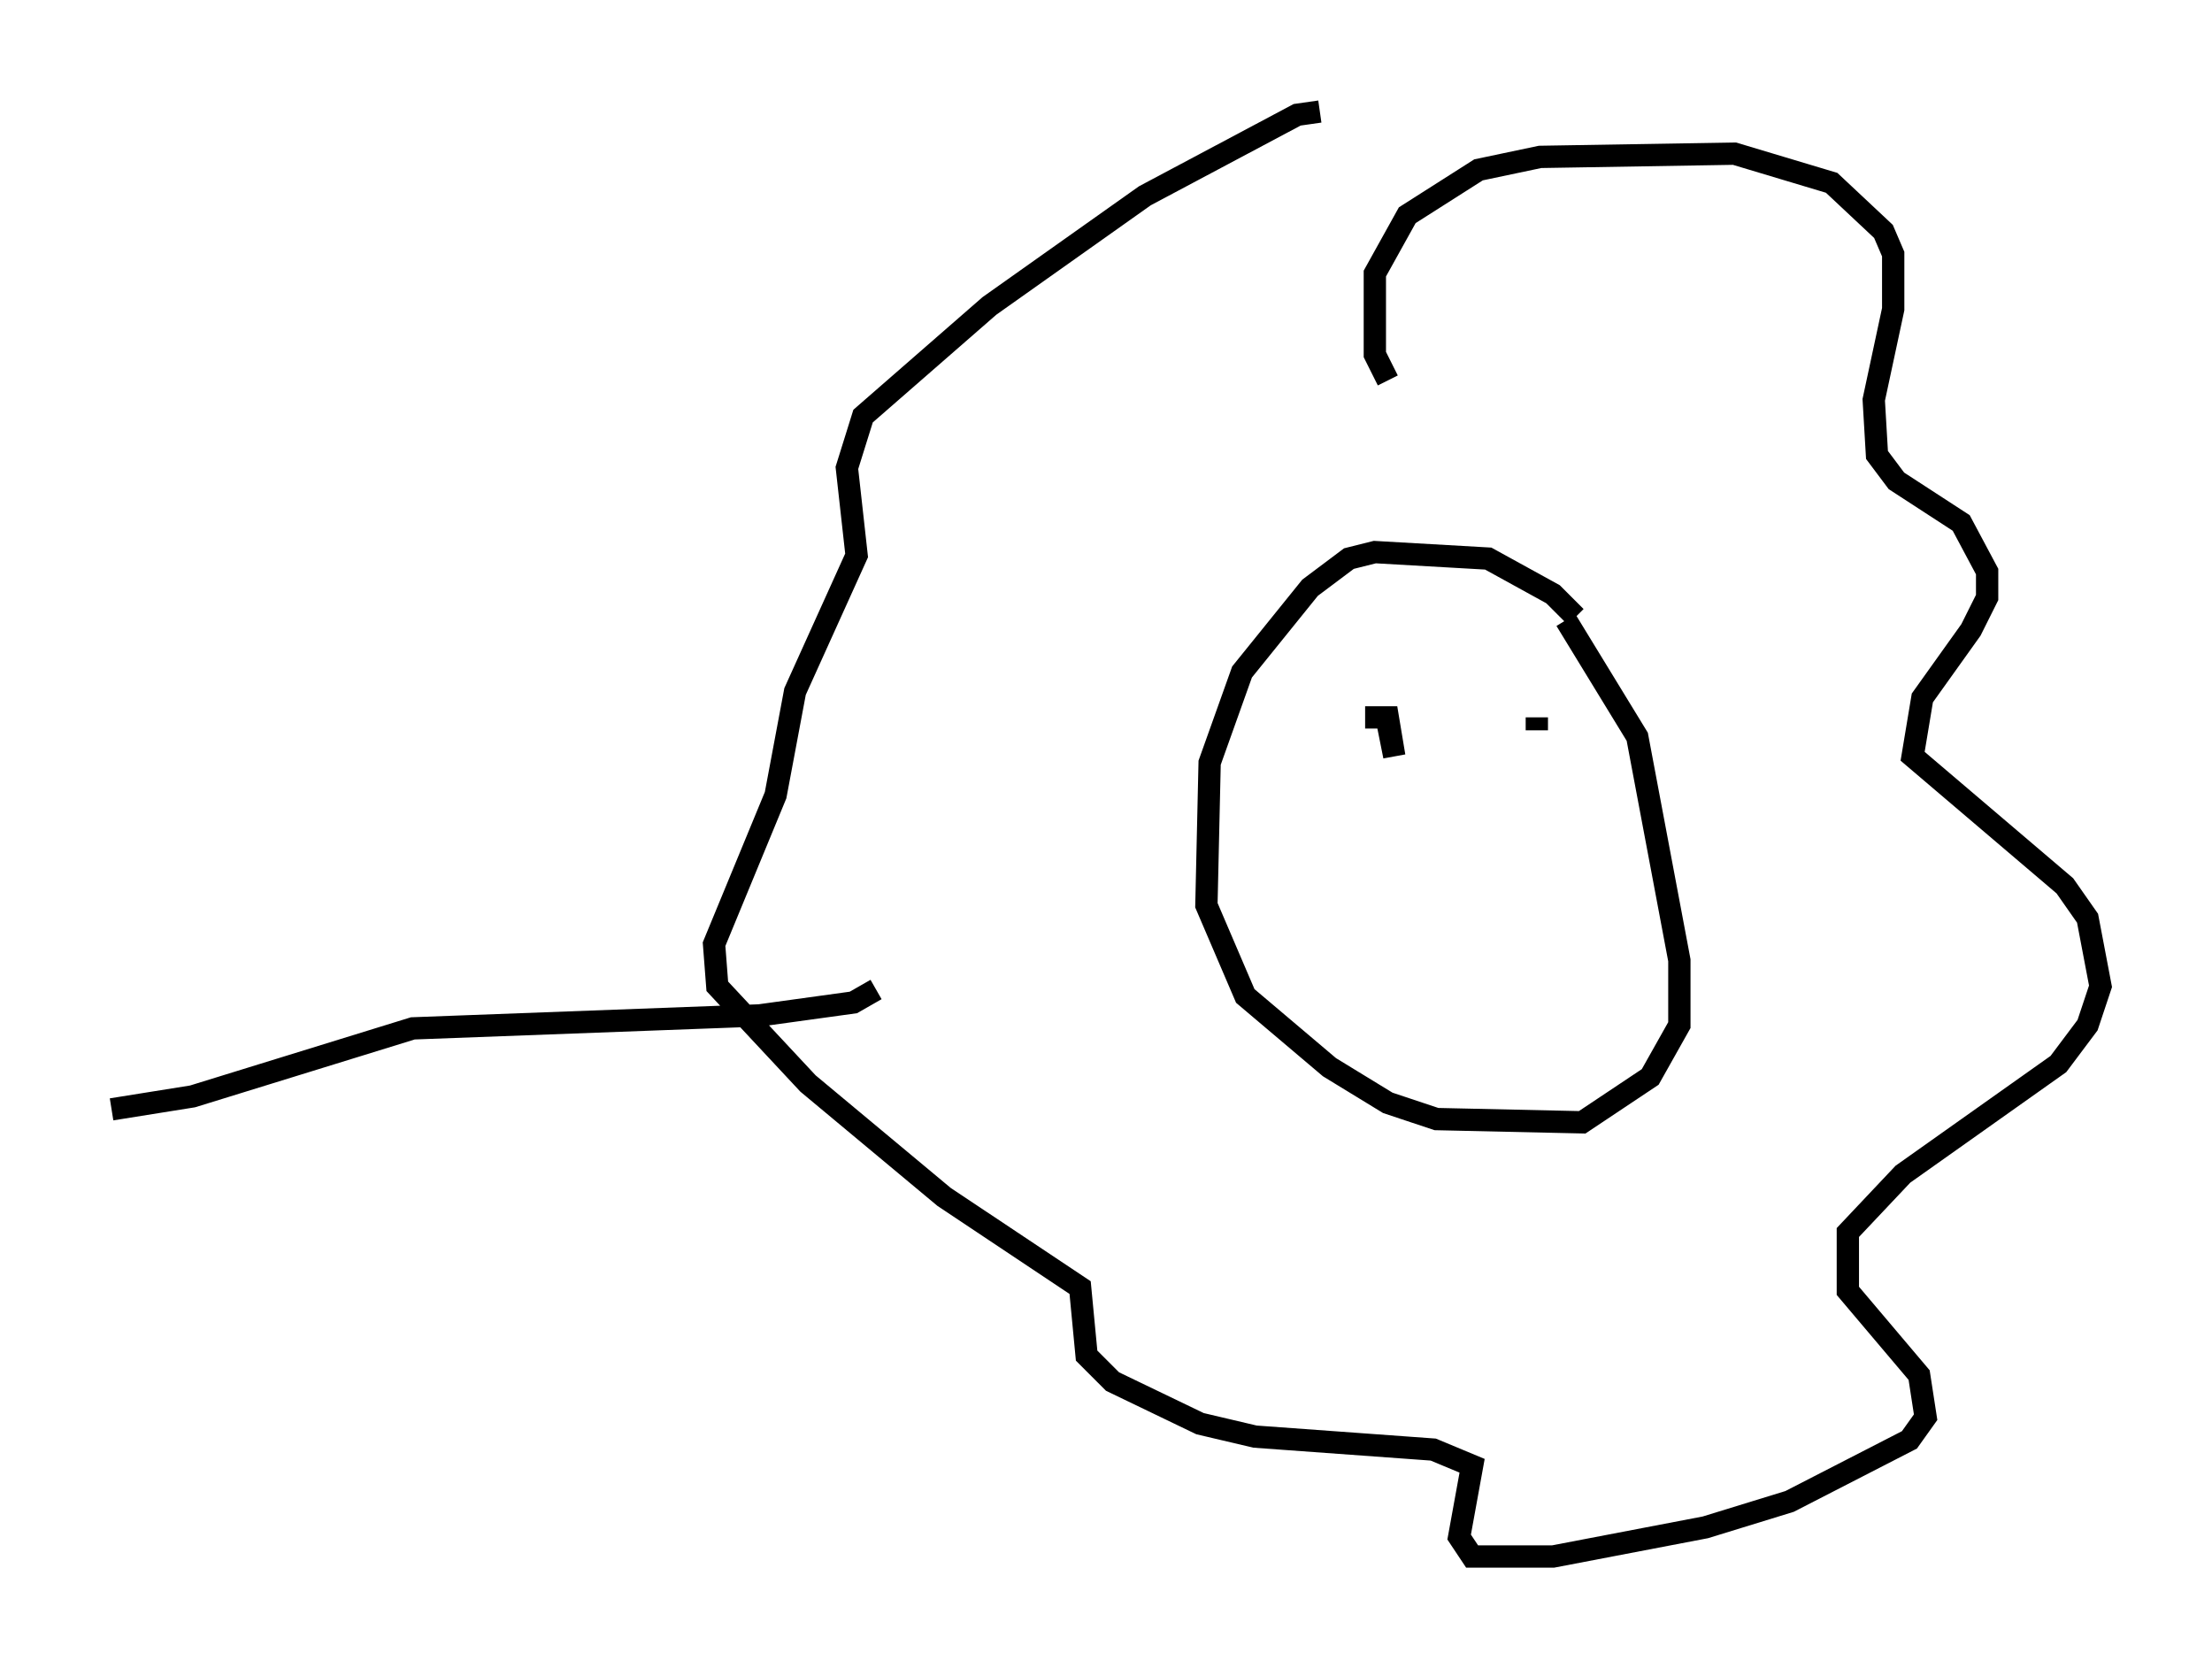 <?xml version="1.0" encoding="utf-8" ?>
<svg baseProfile="full" height="74.782" version="1.1" width="99.184" xmlns="http://www.w3.org/2000/svg" xmlns:ev="http://www.w3.org/2001/xml-events" xmlns:xlink="http://www.w3.org/1999/xlink"><defs /><rect fill="white" height="74.782" width="99.184" x="0" y="0" /><path d="M71.525, 29.693 m-0.872, -2.034 l-1.017, -1.017 -2.905, -1.598 l-5.084, -0.291 -1.162, 0.291 l-1.743, 1.307 -3.05, 3.777 l-1.453, 4.067 -0.145, 6.391 l1.743, 4.067 3.777, 3.196 l2.615, 1.598 2.179, 0.726 l6.536, 0.145 3.05, -2.034 l1.307, -2.324 0.0, -2.905 l-1.888, -10.022 -3.196, -5.229 m-1.307, 4.939 l0.0, -0.581 m-6.682, 0.291 l0.291, 1.453 -0.291, -1.743 l-1.017, 0.0 m1.017, -15.106 l-0.581, -1.162 0.0, -3.631 l1.453, -2.615 3.196, -2.034 l2.76, -0.581 8.715, -0.145 l4.358, 1.307 2.324, 2.179 l0.436, 1.017 0.0, 2.469 l-0.872, 4.067 0.145, 2.469 l0.872, 1.162 2.905, 1.888 l1.162, 2.179 0.0, 1.162 l-0.726, 1.453 -2.179, 3.05 l-0.436, 2.615 6.827, 5.81 l1.017, 1.453 0.581, 3.05 l-0.581, 1.743 -1.307, 1.743 l-6.972, 4.939 -2.469, 2.615 l0.0, 2.615 3.196, 3.777 l0.291, 1.888 -0.726, 1.017 l-5.374, 2.76 -3.777, 1.162 l-6.827, 1.307 -3.631, 0.0 l-0.581, -0.872 0.581, -3.196 l-1.743, -0.726 -7.989, -0.581 l-2.469, -0.581 -3.922, -1.888 l-1.162, -1.162 -0.291, -3.05 l-6.101, -4.067 -6.101, -5.084 l-4.067, -4.358 -0.145, -1.888 l2.76, -6.682 0.872, -4.648 l2.76, -6.101 -0.436, -3.922 l0.726, -2.324 5.665, -4.939 l6.972, -4.939 6.827, -3.631 l1.017, -0.145 m-19.899, 39.363 l-1.017, 0.581 -4.212, 0.581 l-15.542, 0.581 -9.877, 3.05 l-3.631, 0.581 " fill="none" stroke="black" stroke-width="1" /></svg>